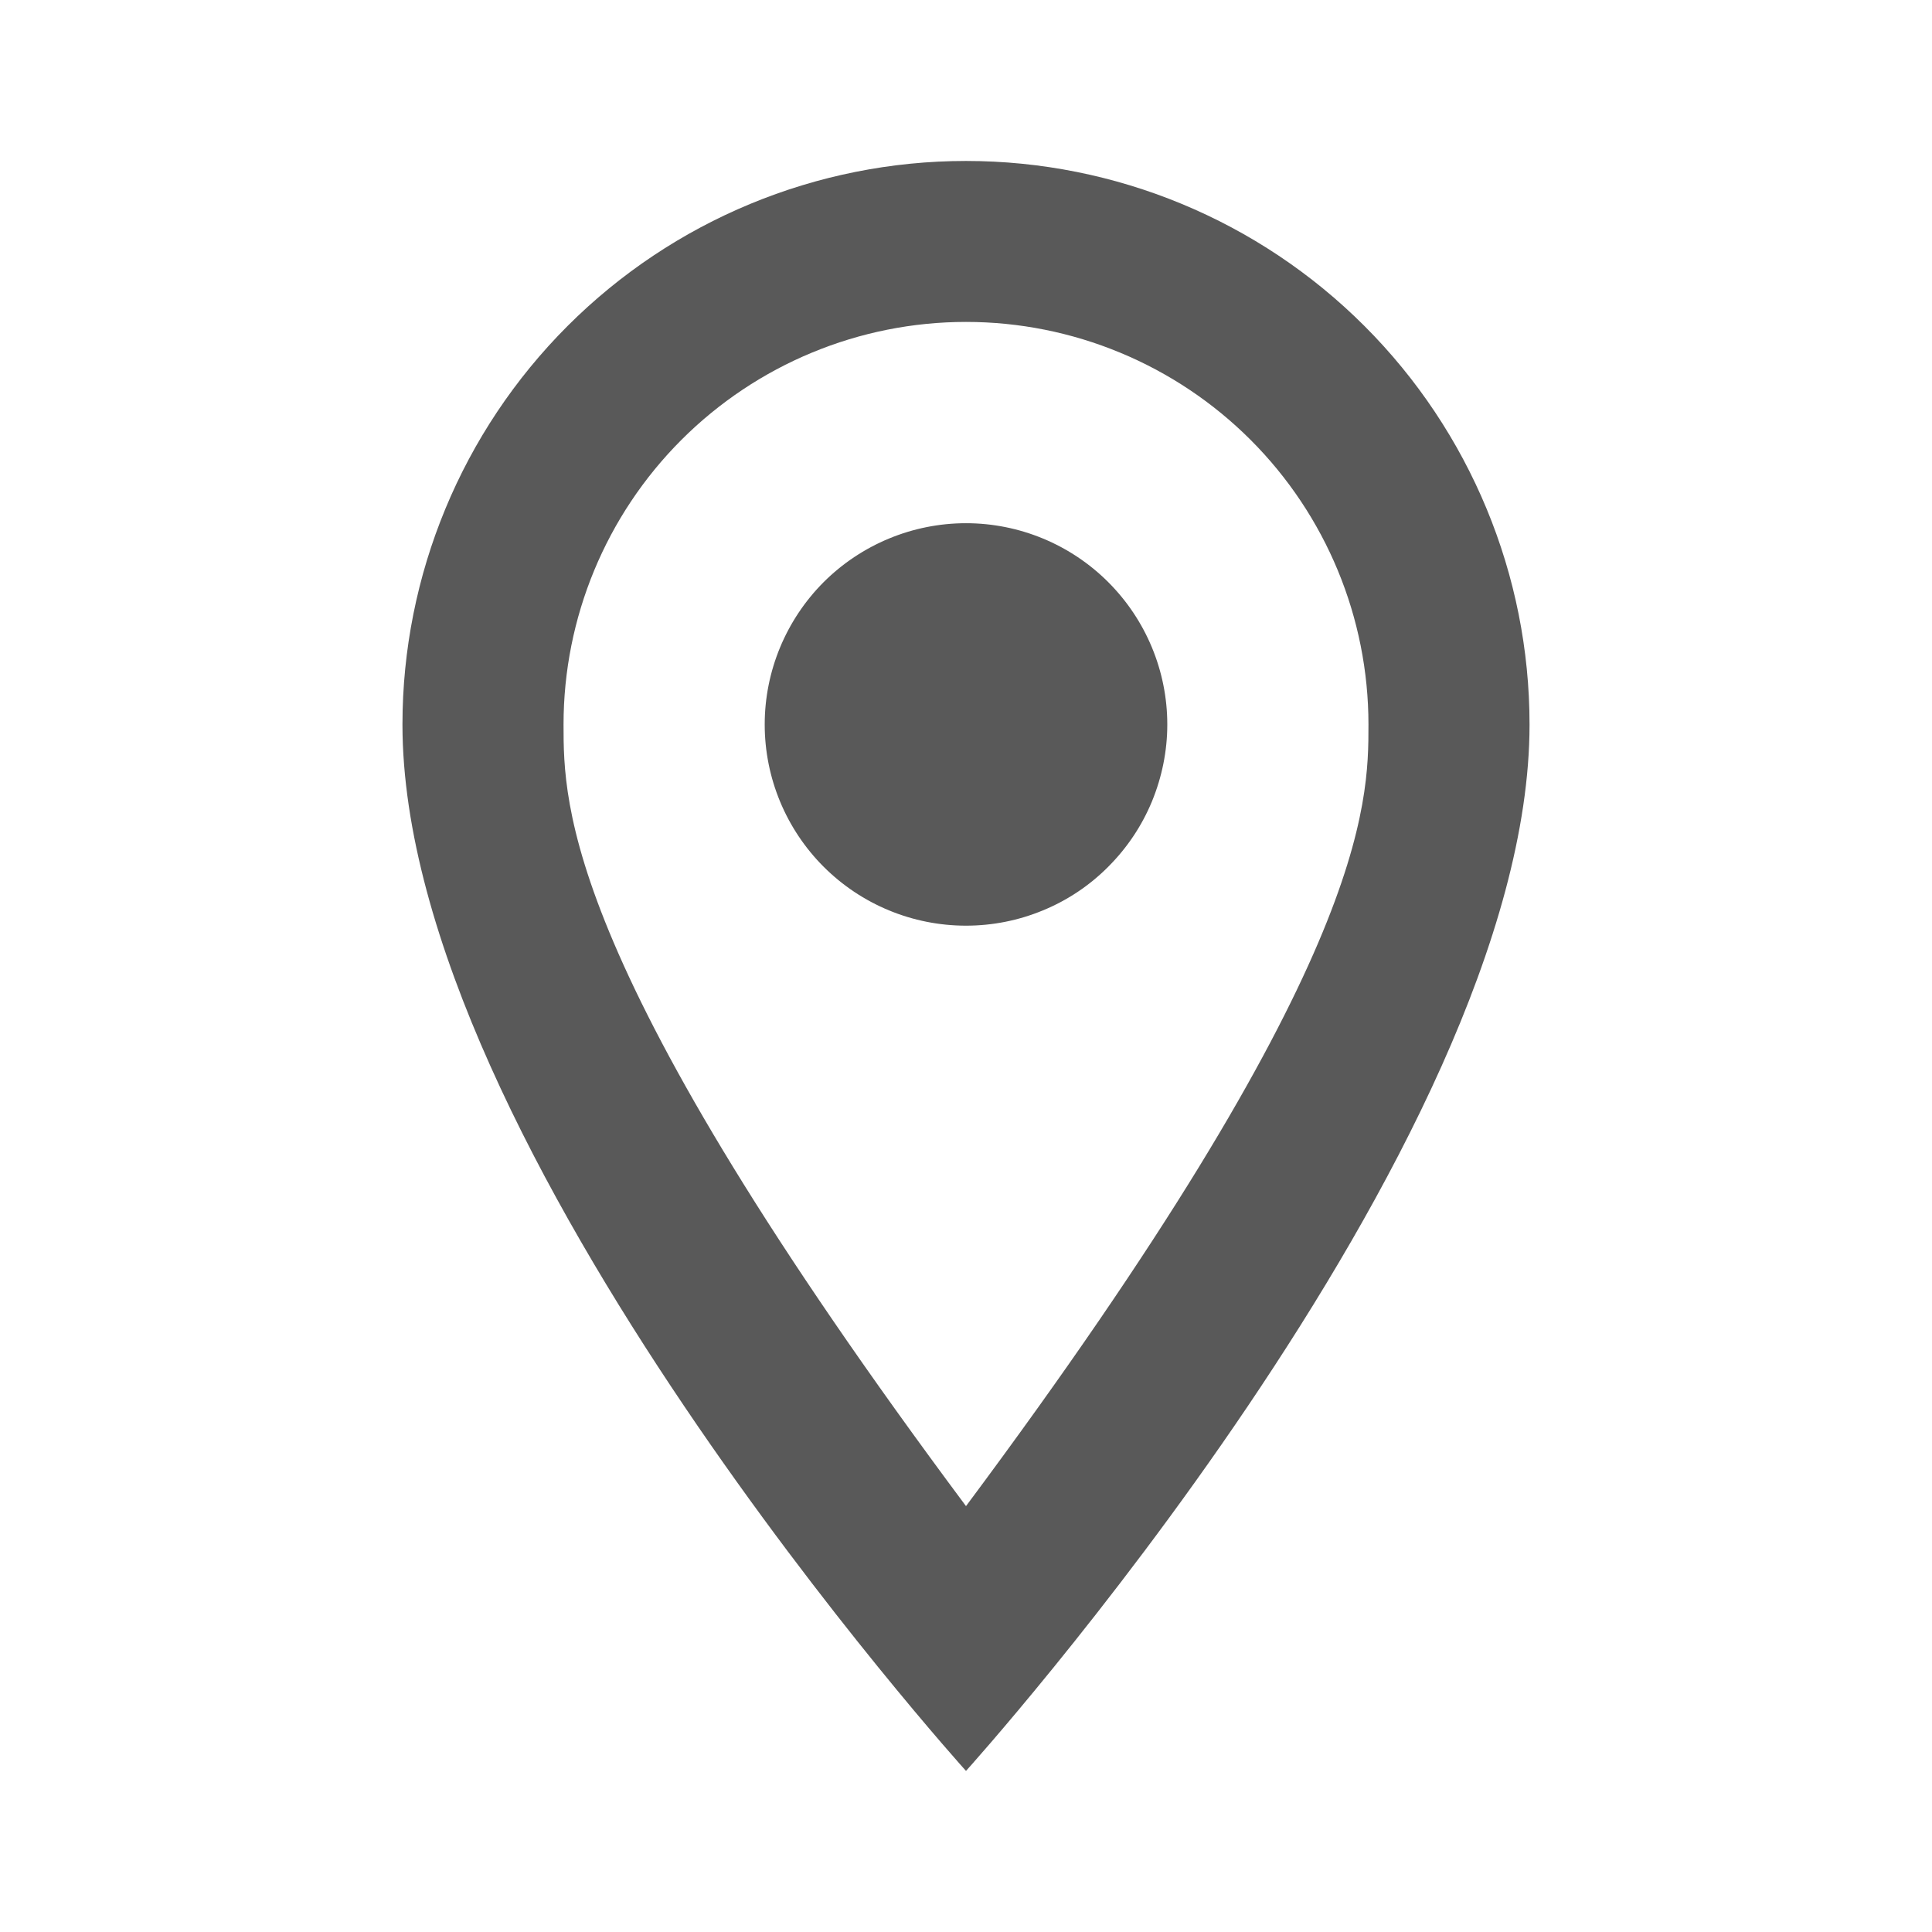 <svg width="16" height="16" viewBox="0 0 16 16" fill="none" xmlns="http://www.w3.org/2000/svg">
<path d="M8 4.333C8.442 4.333 8.866 4.509 9.178 4.821C9.491 5.134 9.667 5.558 9.667 6C9.667 6.219 9.623 6.435 9.54 6.637C9.456 6.84 9.333 7.023 9.178 7.178C9.024 7.333 8.84 7.456 8.638 7.539C8.436 7.623 8.219 7.666 8 7.666C7.558 7.666 7.134 7.491 6.821 7.178C6.509 6.866 6.333 6.442 6.333 6C6.333 5.558 6.509 5.134 6.821 4.821C7.134 4.509 7.558 4.333 8 4.333ZM8 1.333C9.238 1.333 10.425 1.825 11.3 2.7C12.175 3.575 12.667 4.762 12.667 6C12.667 9.5 8 14.666 8 14.666C8 14.666 3.333 9.5 3.333 6C3.333 4.762 3.825 3.575 4.7 2.7C5.575 1.825 6.762 1.333 8 1.333ZM8 2.666C7.116 2.666 6.268 3.018 5.643 3.643C5.018 4.268 4.667 5.116 4.667 6C4.667 6.666 4.667 8 8 12.473C11.333 8 11.333 6.666 11.333 6C11.333 5.116 10.982 4.268 10.357 3.643C9.732 3.018 8.884 2.666 8 2.666Z" fill="#595959"/>
</svg>
